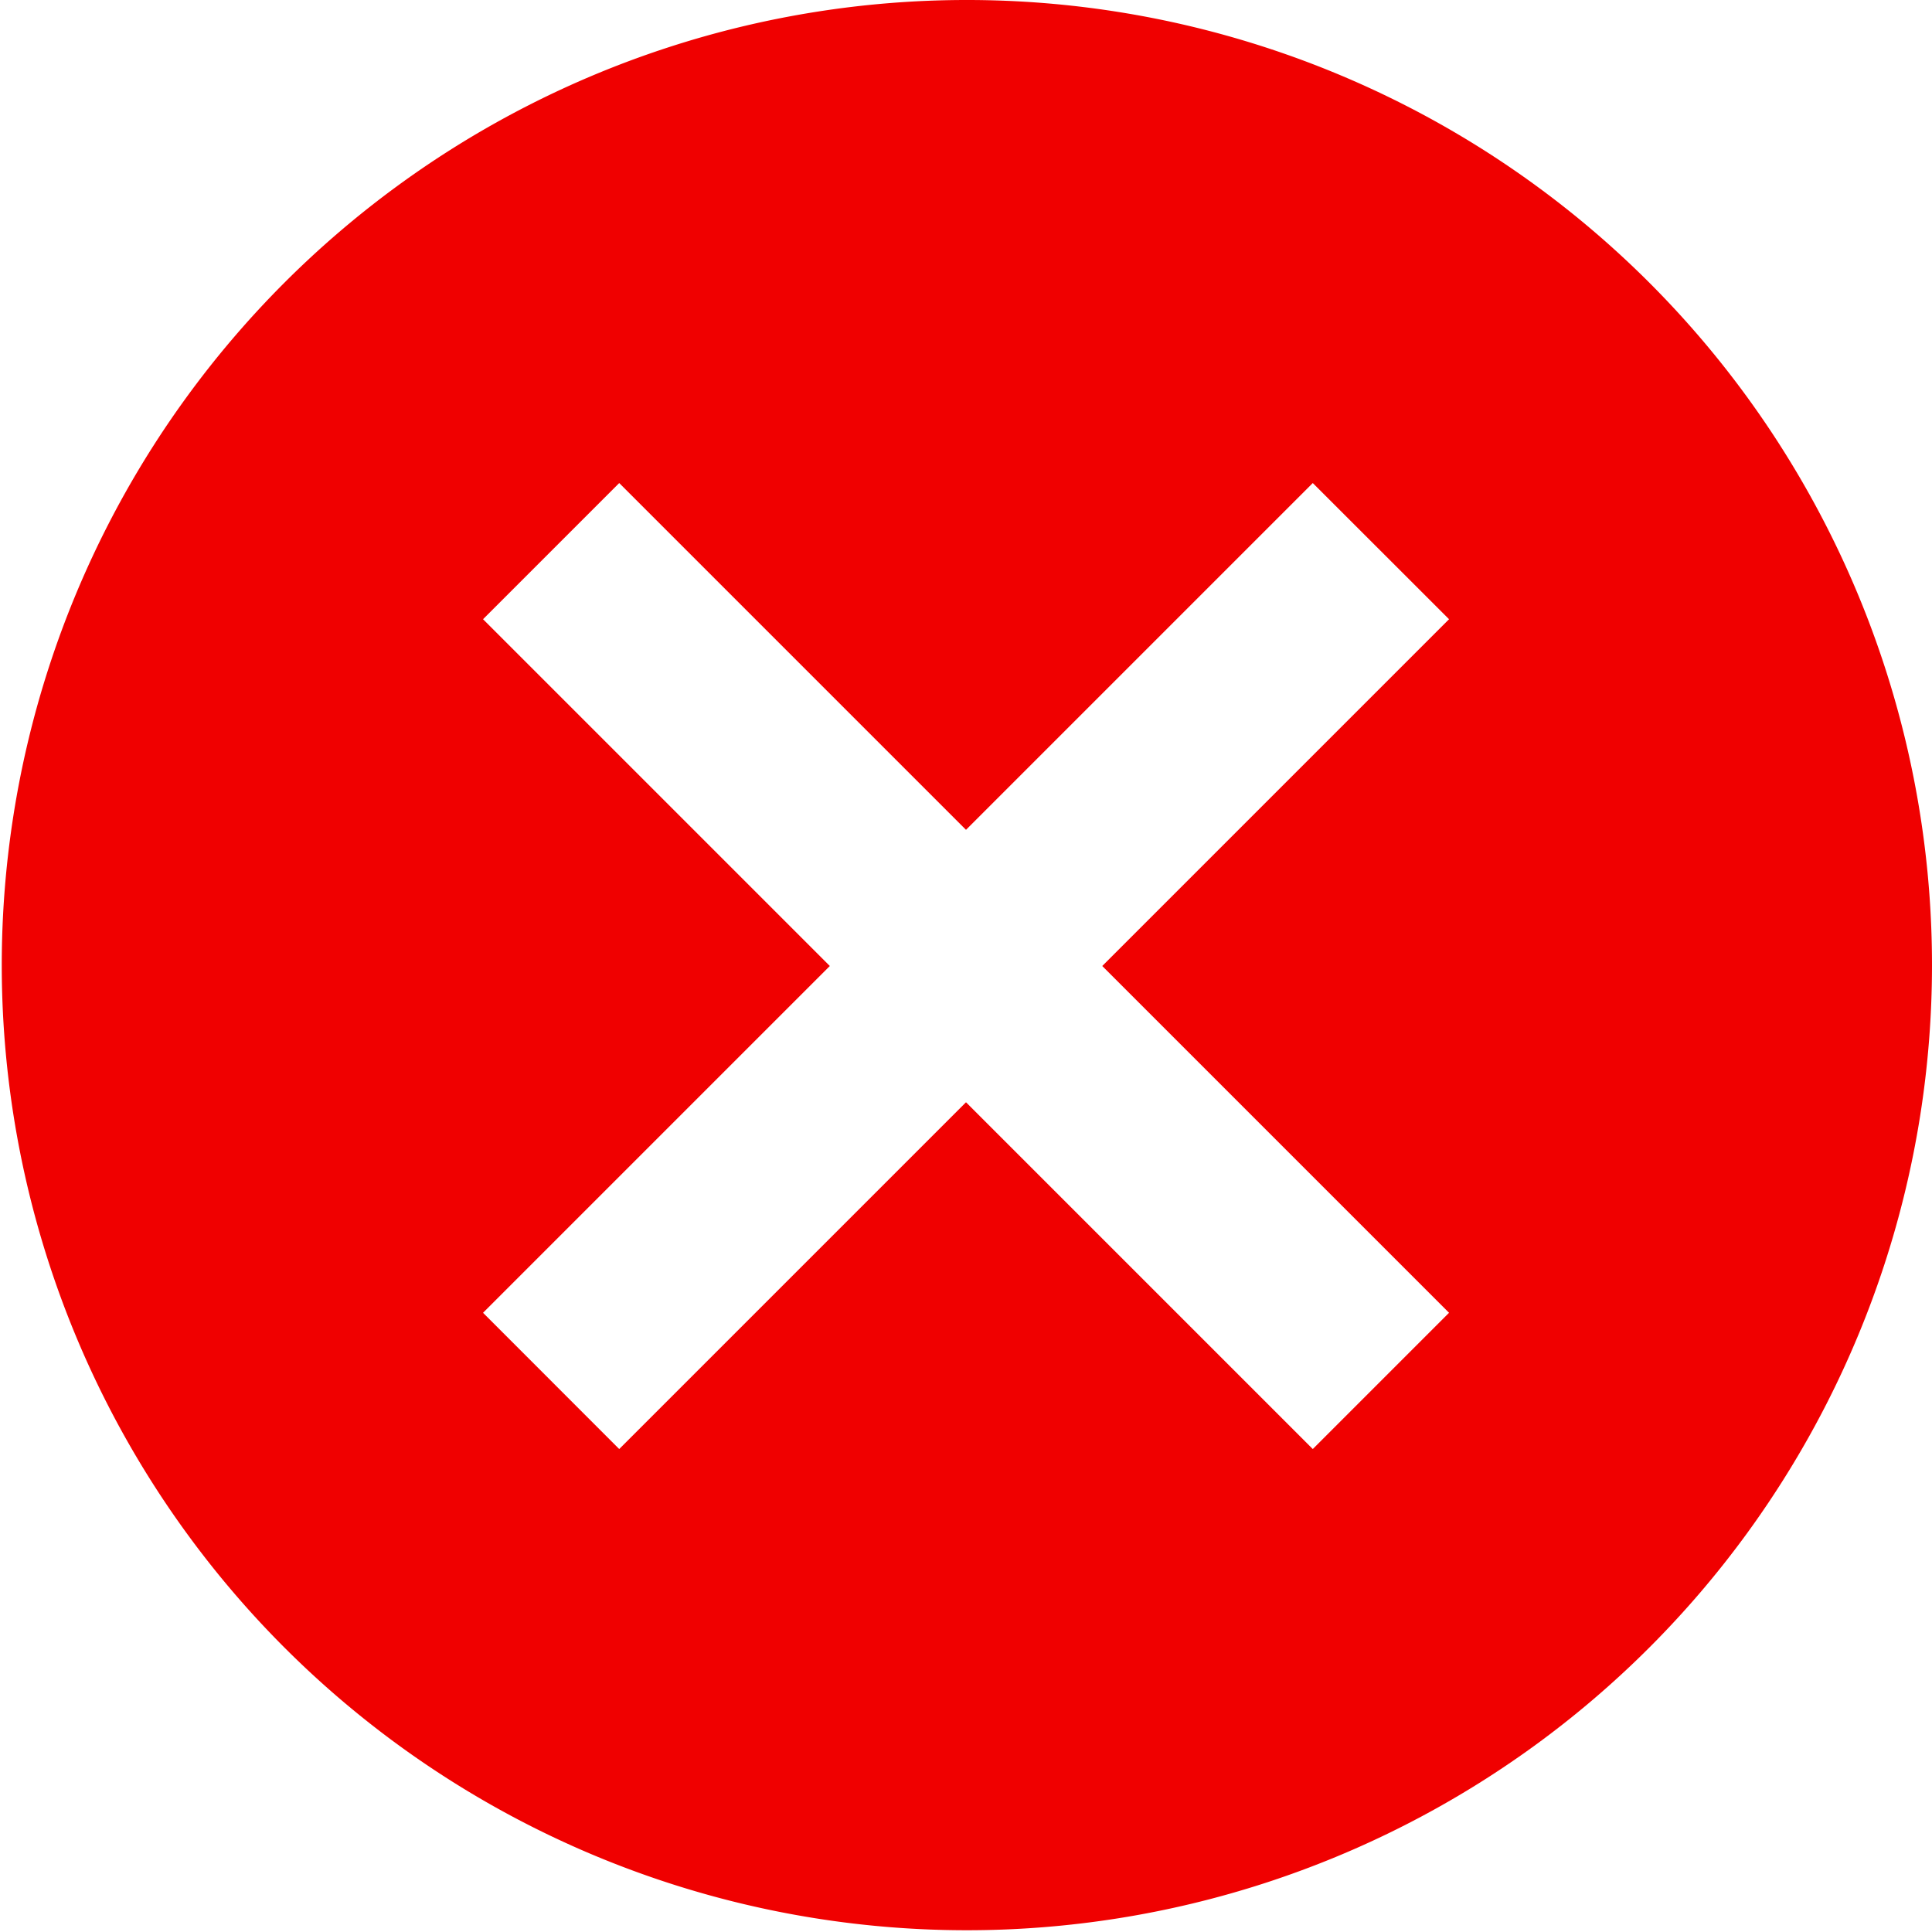 <svg id="Livello_1" data-name="Livello 1" xmlns="http://www.w3.org/2000/svg" width="19.75" height="19.75" viewBox="0 0 19.75 19.75"><defs><style>.cls-1{fill:#f00000;}</style></defs><path id="Icon_material-cancel" data-name="Icon material-cancel" class="cls-1" d="M9.875,0a9.866,9.866,0,1,0,.018,0Zm4.938,13.42L13.42,14.813,9.875,11.268,6.33,14.813,4.938,13.42,8.483,9.875,4.938,6.33,6.33,4.938,9.875,8.483,13.42,4.938,14.813,6.33,11.268,9.875Z"/></svg>